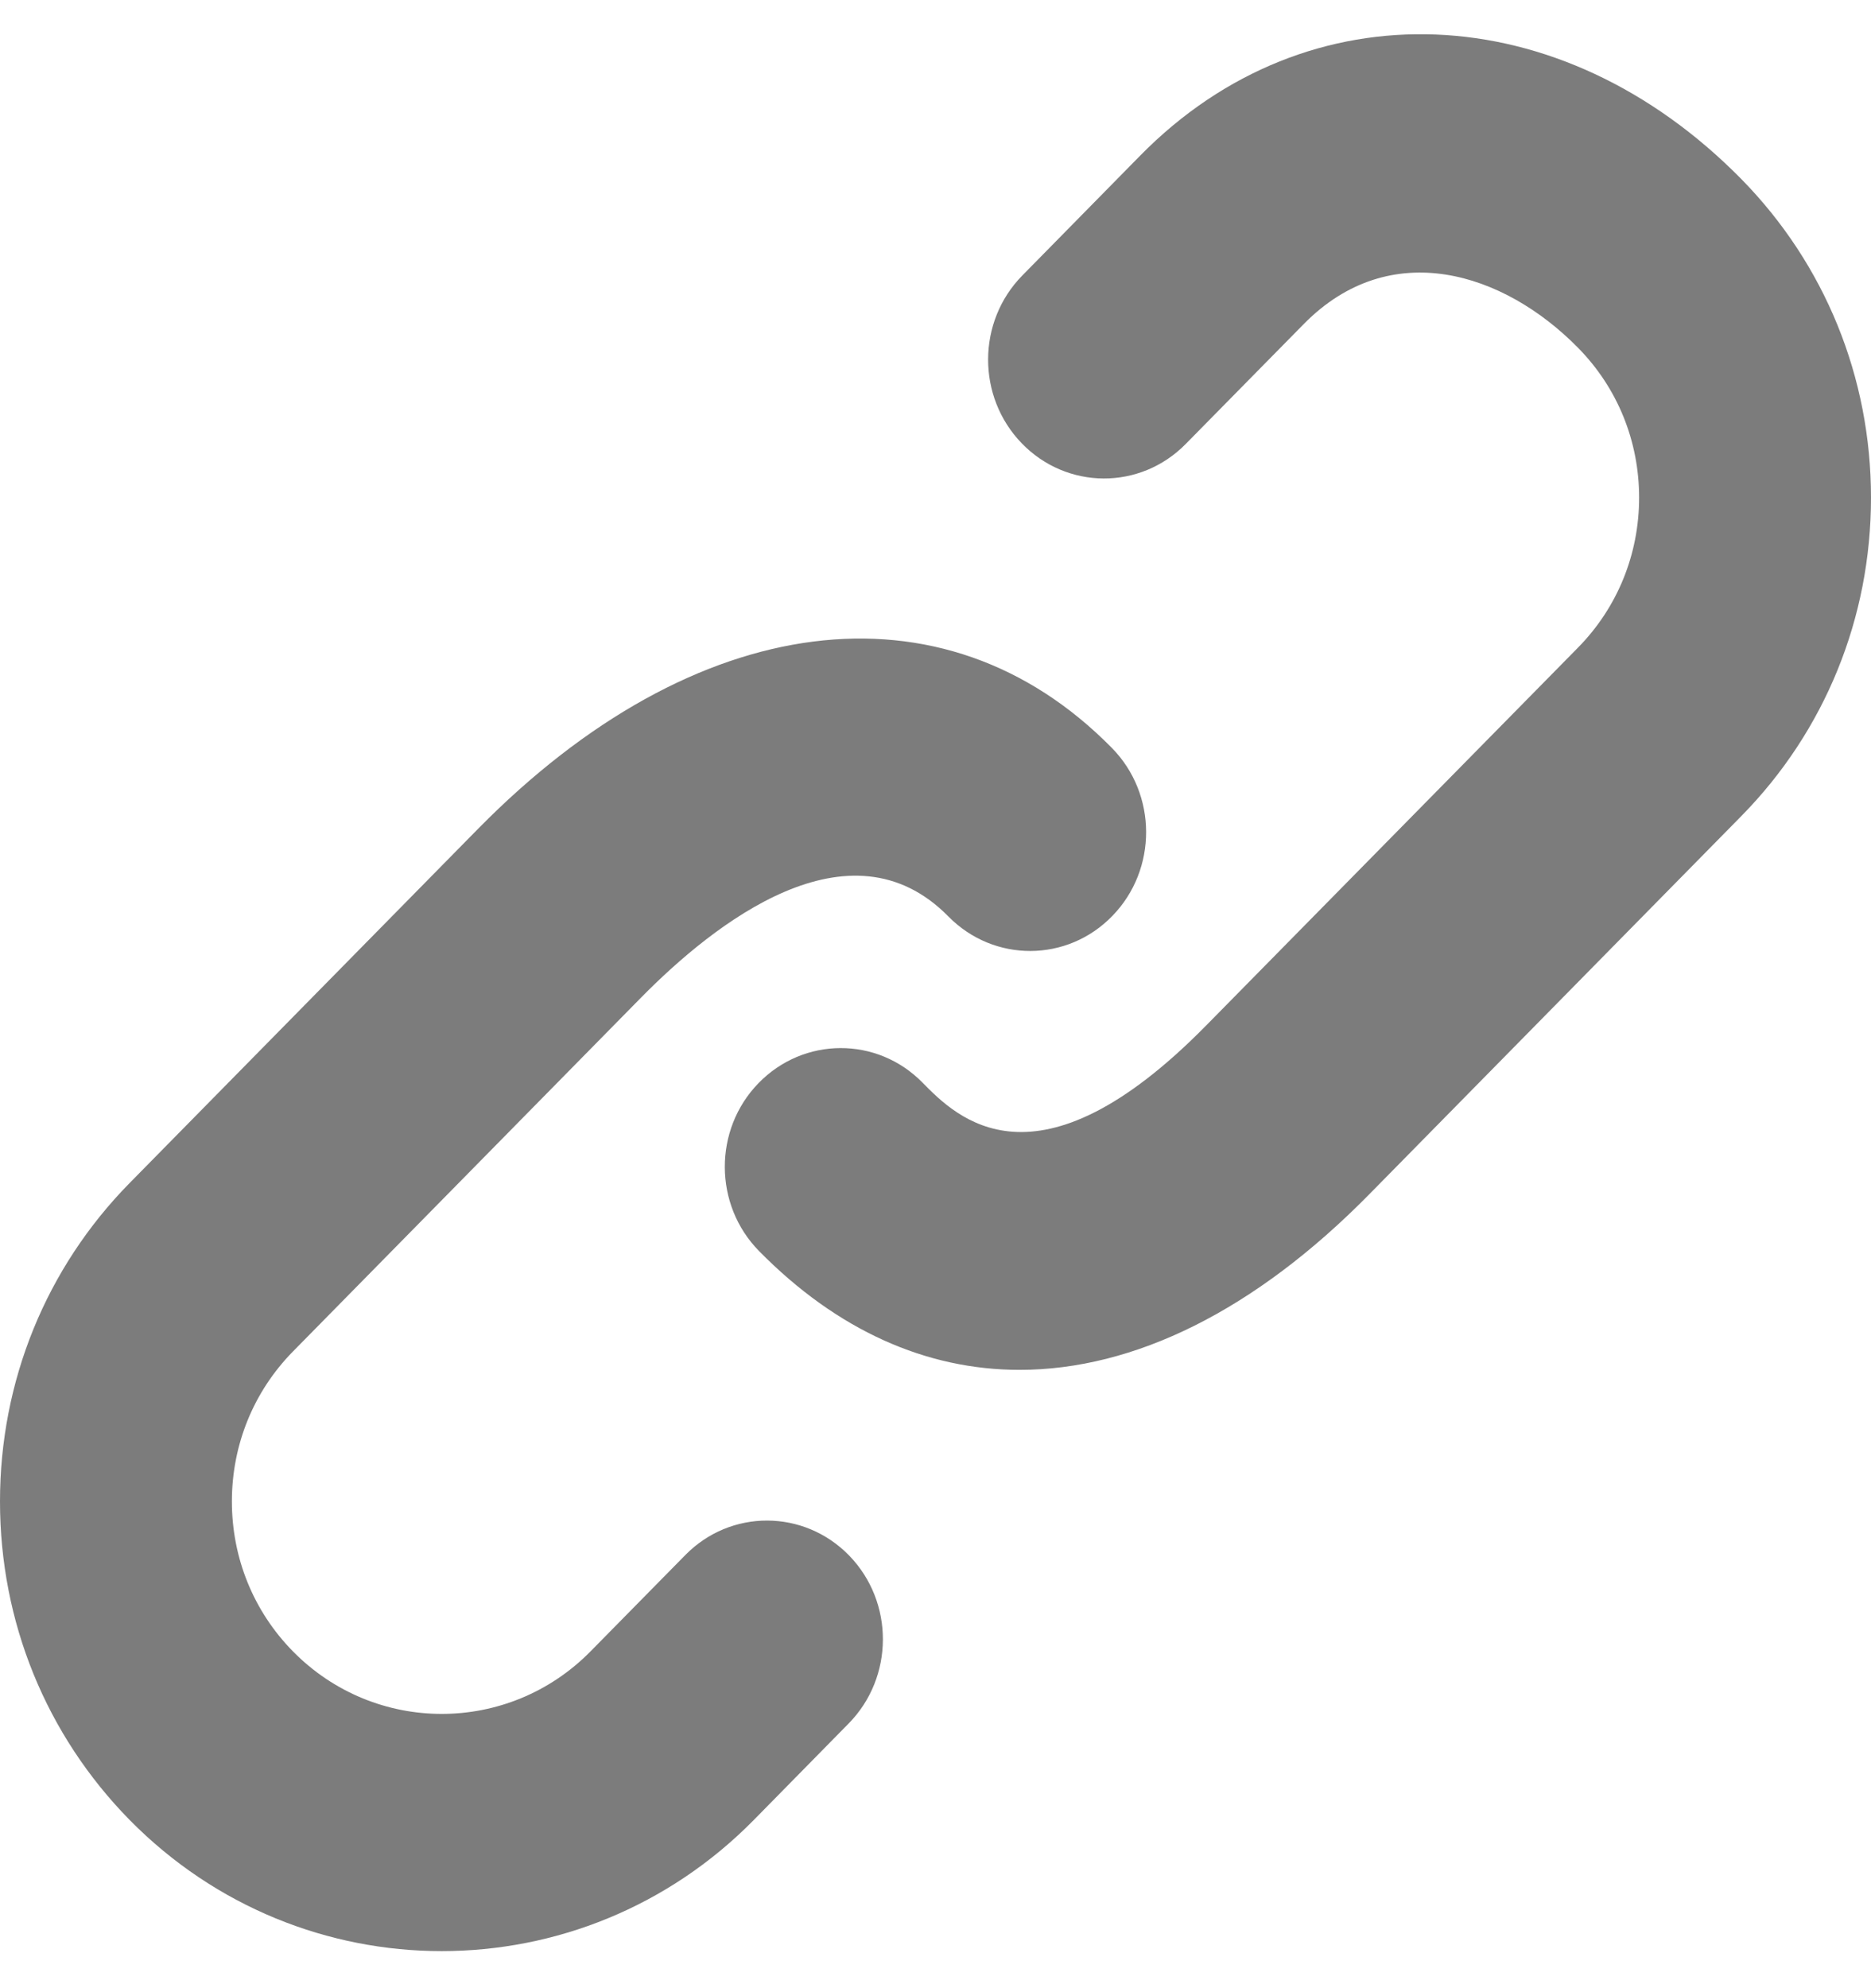 <svg width="16" height="17" viewBox="0 0 16 17" fill="none" xmlns="http://www.w3.org/2000/svg">
<path fill-rule="evenodd" clip-rule="evenodd" d="M9.752 1.329C11.183 -0.126 13.345 -0.04 14.891 1.531C15.606 2.259 16 3.226 16 4.255C16 5.284 15.606 6.251 14.891 6.978L11.712 10.209C10.73 11.208 9.697 11.713 8.719 11.713C7.921 11.713 7.159 11.376 6.491 10.697C6.103 10.303 6.1 9.659 6.486 9.262C6.872 8.864 7.5 8.861 7.888 9.256L7.888 9.256C8.179 9.552 8.861 10.246 10.315 8.768L13.495 5.537C13.832 5.194 14.017 4.739 14.017 4.255C14.017 3.771 13.832 3.316 13.494 2.973C12.861 2.329 11.89 2.017 11.149 2.771L10.14 3.796C9.751 4.192 9.124 4.189 8.738 3.791C8.352 3.393 8.354 2.75 8.743 2.355L9.752 1.329ZM5.05 14.12L5.86 13.297C6.248 12.901 6.876 12.904 7.262 13.301C7.648 13.699 7.646 14.342 7.257 14.737L6.447 15.561C5.711 16.309 4.744 16.683 3.777 16.683C2.811 16.683 1.845 16.309 1.109 15.562C0.394 14.834 0 13.868 0 12.838C0 11.809 0.394 10.842 1.109 10.115L4.089 7.086C5.942 5.203 8.069 4.932 9.508 6.395C9.897 6.79 9.899 7.434 9.513 7.831C9.128 8.229 8.5 8.232 8.111 7.837C7.265 6.976 6.103 7.9 5.485 8.527L2.505 11.556C2.168 11.899 1.983 12.354 1.983 12.838C1.983 13.322 2.168 13.777 2.505 14.12C3.207 14.833 4.348 14.833 5.05 14.12Z" fill="#7C7C7C"/>
</svg>
